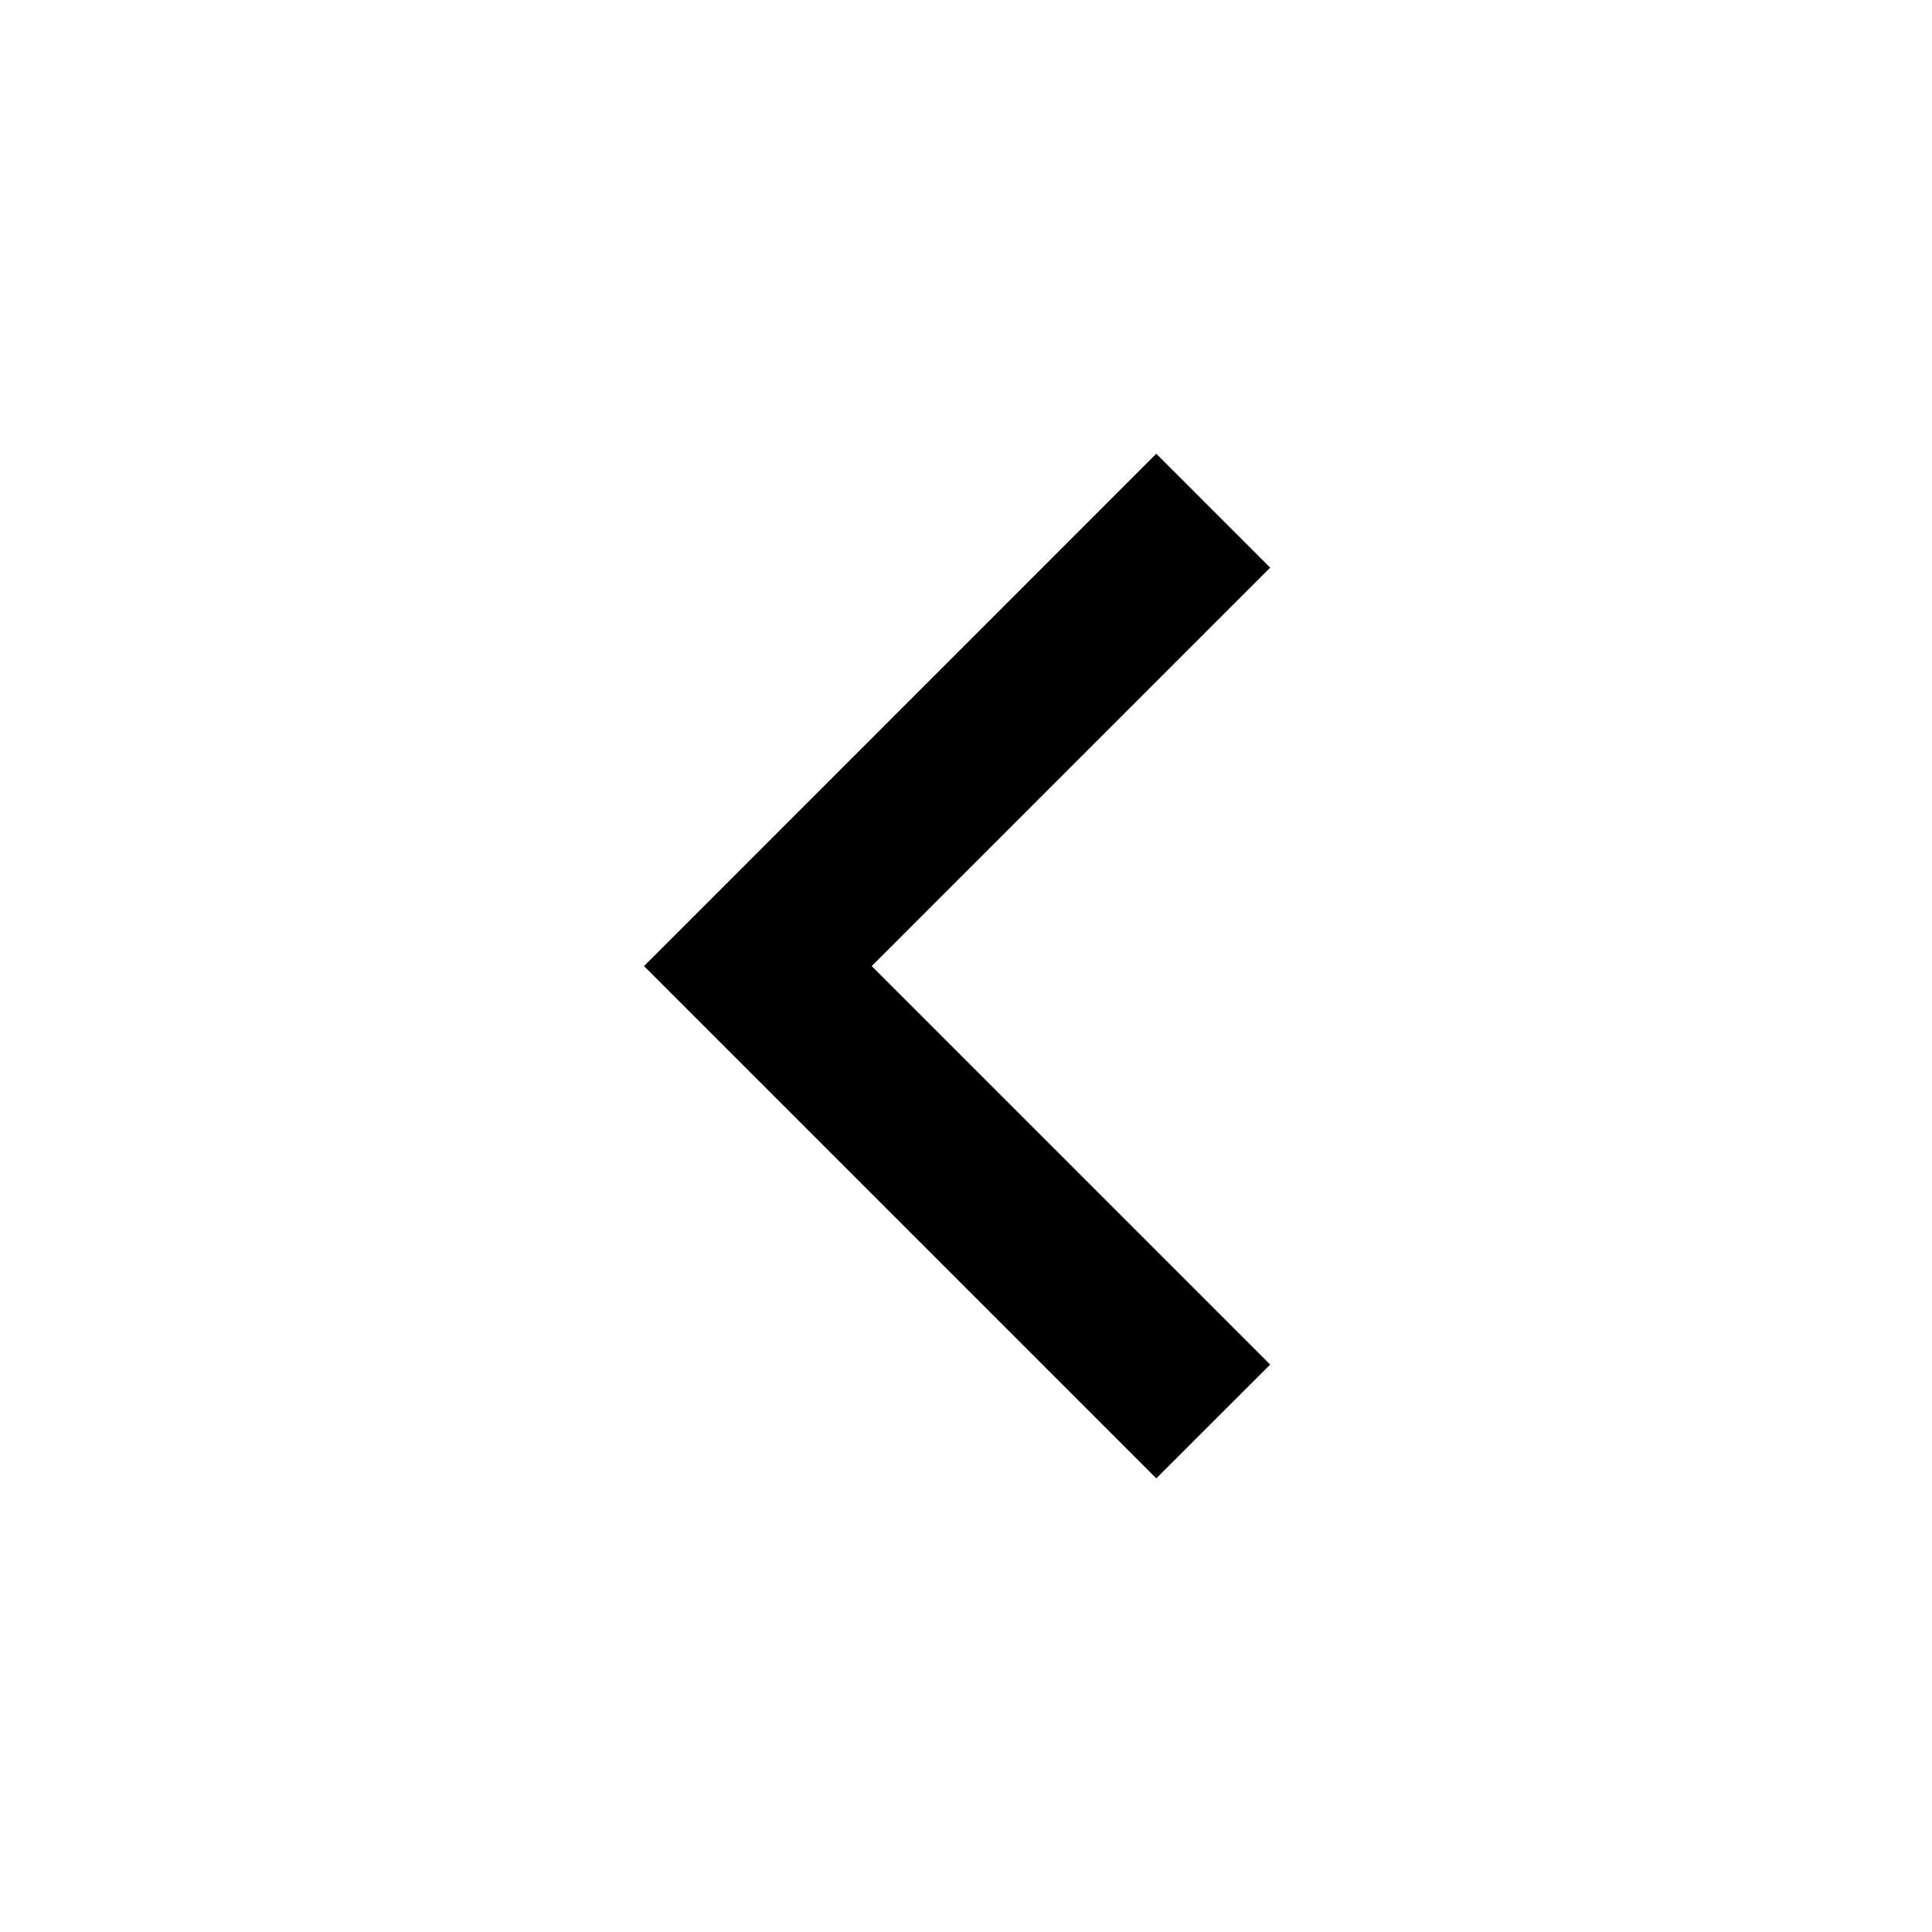 <svg width="20" height="20" viewBox="0 0 20 20" fill="none" xmlns="http://www.w3.org/2000/svg">
    <path d="M9.024 10.001L13.149 14.126L11.97 15.304L6.667 10.001L11.97 4.697L13.149 5.876L9.024 10.001Z" fill="currentColor"/>
    </svg>
    
